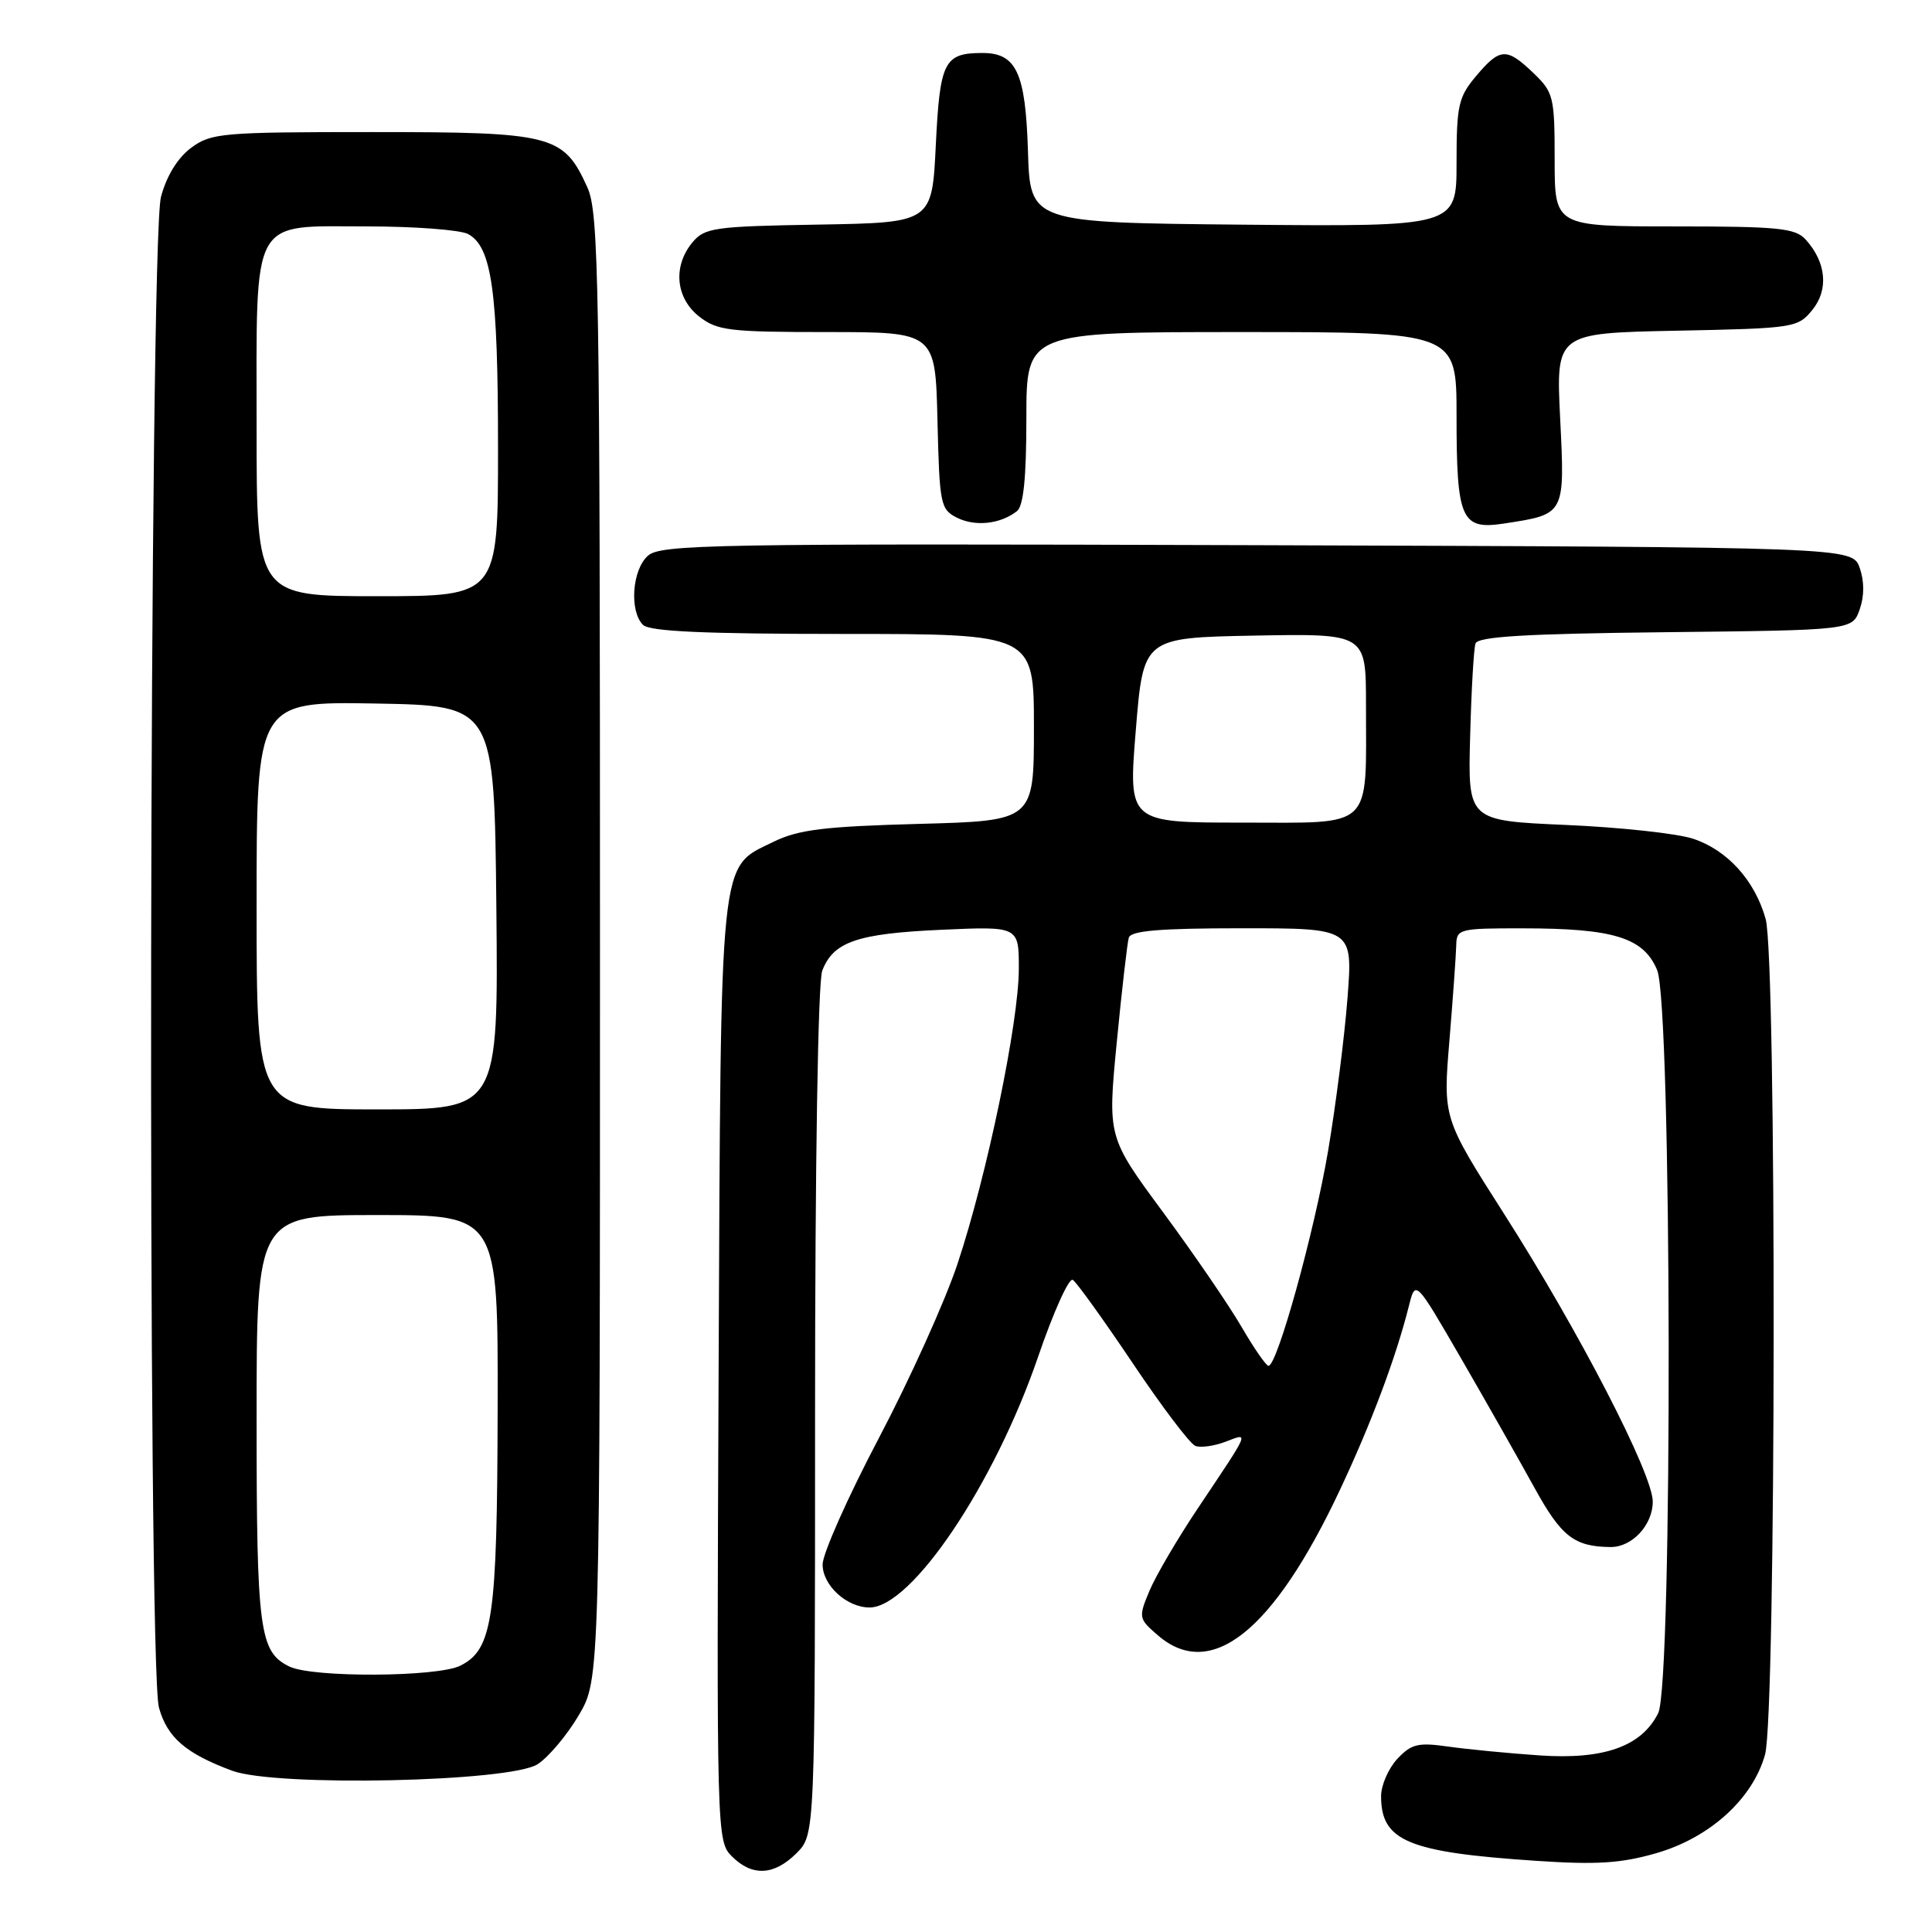 <?xml version="1.0" encoding="UTF-8" standalone="no"?>
<!DOCTYPE svg PUBLIC "-//W3C//DTD SVG 1.1//EN" "http://www.w3.org/Graphics/SVG/1.1/DTD/svg11.dtd" >
<svg xmlns="http://www.w3.org/2000/svg" xmlns:xlink="http://www.w3.org/1999/xlink" version="1.1" viewBox="0 0 256 256">
 <g >
 <path fill="currentColor"
d=" M 105.55 245.55 C 108.00 243.09 108.00 243.09 108.00 187.11 C 108.00 154.09 108.39 130.10 108.95 128.63 C 110.41 124.79 113.59 123.70 124.75 123.20 C 135.00 122.74 135.00 122.74 135.00 128.35 C 135.00 135.42 130.79 155.71 126.88 167.45 C 125.25 172.37 120.55 182.77 116.45 190.56 C 112.35 198.35 109.00 205.88 109.00 207.30 C 109.00 210.07 112.20 213.00 115.22 213.00 C 120.79 213.00 131.78 196.65 137.56 179.76 C 139.58 173.86 141.64 169.28 142.15 169.59 C 142.65 169.90 146.22 174.87 150.09 180.63 C 153.95 186.39 157.69 191.33 158.39 191.59 C 159.08 191.86 160.88 191.61 162.38 191.04 C 165.55 189.84 165.75 189.35 158.74 199.83 C 156.04 203.86 153.15 208.79 152.31 210.79 C 150.83 214.34 150.86 214.48 153.45 216.71 C 160.47 222.75 168.72 216.16 177.51 197.50 C 181.69 188.63 184.99 179.82 186.69 173.03 C 187.56 169.56 187.56 169.56 193.62 180.03 C 196.95 185.79 201.31 193.48 203.32 197.13 C 206.88 203.61 208.60 204.95 213.42 204.99 C 216.27 205.01 219.00 202.06 219.00 198.97 C 219.00 195.31 209.22 176.38 199.29 160.83 C 191.20 148.15 191.20 148.15 192.06 137.83 C 192.53 132.15 192.93 126.49 192.96 125.25 C 193.00 123.09 193.35 123.00 201.75 123.01 C 213.82 123.01 217.79 124.24 219.58 128.54 C 221.53 133.21 221.66 223.11 219.72 227.00 C 217.52 231.41 212.52 233.19 204.00 232.60 C 199.88 232.32 194.43 231.79 191.89 231.43 C 187.90 230.86 187.01 231.08 185.14 233.07 C 183.97 234.34 183.00 236.56 183.00 238.00 C 183.00 243.95 186.57 245.44 203.56 246.57 C 211.61 247.11 214.82 246.90 219.52 245.54 C 226.60 243.48 232.26 238.33 233.88 232.48 C 235.35 227.18 235.42 127.05 233.96 121.78 C 232.54 116.67 228.87 112.62 224.32 111.13 C 222.22 110.44 214.65 109.62 207.50 109.31 C 194.50 108.74 194.50 108.74 194.80 97.62 C 194.96 91.50 195.28 85.95 195.51 85.27 C 195.82 84.35 202.15 83.97 220.69 83.77 C 245.45 83.50 245.45 83.50 246.42 80.75 C 247.04 78.98 247.04 77.02 246.42 75.25 C 245.45 72.50 245.45 72.50 166.56 72.24 C 94.22 72.01 87.52 72.13 85.84 73.65 C 83.75 75.53 83.38 80.98 85.20 82.80 C 86.07 83.67 93.36 84.00 111.70 84.00 C 137.00 84.00 137.00 84.00 137.00 96.38 C 137.00 108.76 137.00 108.76 121.75 109.17 C 109.21 109.51 105.79 109.93 102.50 111.54 C 95.24 115.10 95.53 112.26 95.22 181.72 C 94.95 243.09 94.97 243.97 96.97 245.97 C 99.67 248.67 102.56 248.53 105.55 245.55 Z  M 71.25 233.76 C 72.71 232.80 75.17 229.87 76.70 227.26 C 79.50 222.50 79.50 222.50 79.50 125.50 C 79.50 37.11 79.35 28.17 77.83 24.83 C 74.67 17.86 73.27 17.50 49.37 17.50 C 29.40 17.50 27.98 17.62 25.32 19.59 C 23.54 20.92 22.07 23.30 21.33 26.09 C 19.77 31.99 19.51 220.69 21.06 226.26 C 22.16 230.23 24.62 232.35 30.76 234.63 C 36.59 236.79 67.65 236.12 71.25 233.76 Z  M 134.75 67.73 C 135.62 67.05 136.00 63.29 136.00 55.38 C 136.00 44.00 136.00 44.00 164.50 44.00 C 193.00 44.00 193.00 44.00 193.00 55.07 C 193.00 68.84 193.61 70.24 199.29 69.37 C 207.42 68.13 207.36 68.24 206.73 55.46 C 206.17 44.14 206.17 44.14 222.18 43.82 C 237.75 43.51 238.23 43.43 240.15 41.06 C 242.33 38.37 241.99 34.77 239.27 31.75 C 237.89 30.22 235.67 30.00 221.85 30.00 C 206.00 30.00 206.00 30.00 206.00 21.19 C 206.00 12.84 205.85 12.23 203.20 9.69 C 199.63 6.27 198.76 6.31 195.59 10.08 C 193.25 12.85 193.00 13.97 193.00 21.59 C 193.00 30.03 193.00 30.03 164.75 29.77 C 136.50 29.50 136.50 29.50 136.21 20.03 C 135.89 9.59 134.67 6.99 130.10 7.02 C 125.10 7.04 124.54 8.18 124.00 19.21 C 123.50 29.50 123.50 29.50 108.50 29.76 C 94.64 29.99 93.37 30.17 91.75 32.12 C 89.14 35.26 89.52 39.48 92.63 41.93 C 95.02 43.81 96.62 44.00 109.60 44.00 C 123.94 44.00 123.94 44.00 124.22 55.72 C 124.49 66.87 124.61 67.50 126.83 68.61 C 129.25 69.81 132.57 69.44 134.75 67.73 Z  M 164.50 175.80 C 162.85 172.96 158.18 166.14 154.13 160.65 C 146.76 150.67 146.76 150.67 147.98 138.08 C 148.65 131.16 149.37 124.94 149.57 124.25 C 149.84 123.32 153.73 123.00 164.60 123.00 C 179.26 123.00 179.26 123.00 178.55 132.25 C 178.16 137.34 177.00 146.45 175.98 152.50 C 174.14 163.30 169.23 181.02 168.08 180.98 C 167.76 180.97 166.15 178.64 164.50 175.80 Z  M 150.50 96.75 C 151.50 84.50 151.50 84.50 166.25 84.22 C 181.00 83.95 181.00 83.95 181.00 93.35 C 181.00 110.11 182.17 109.00 164.62 109.00 C 149.50 109.00 149.50 109.00 150.50 96.75 Z  M 38.36 220.83 C 34.37 218.90 34.00 216.12 34.00 187.95 C 34.00 161.00 34.00 161.00 50.00 161.00 C 66.00 161.00 66.00 161.00 65.94 186.75 C 65.88 214.52 65.30 218.54 61.00 220.71 C 57.98 222.23 41.44 222.32 38.36 220.83 Z  M 34.00 119.97 C 34.00 92.95 34.00 92.95 49.75 93.22 C 65.50 93.50 65.50 93.50 65.77 120.25 C 66.03 147.00 66.03 147.00 50.02 147.00 C 34.00 147.00 34.00 147.00 34.00 119.97 Z  M 34.00 56.72 C 34.00 28.31 33.07 30.00 48.62 30.00 C 54.95 30.00 60.98 30.46 62.02 31.01 C 65.16 32.69 65.99 38.57 65.99 59.25 C 66.00 79.00 66.00 79.00 50.00 79.00 C 34.00 79.00 34.00 79.00 34.00 56.72 Z "/>
</g>
</svg>